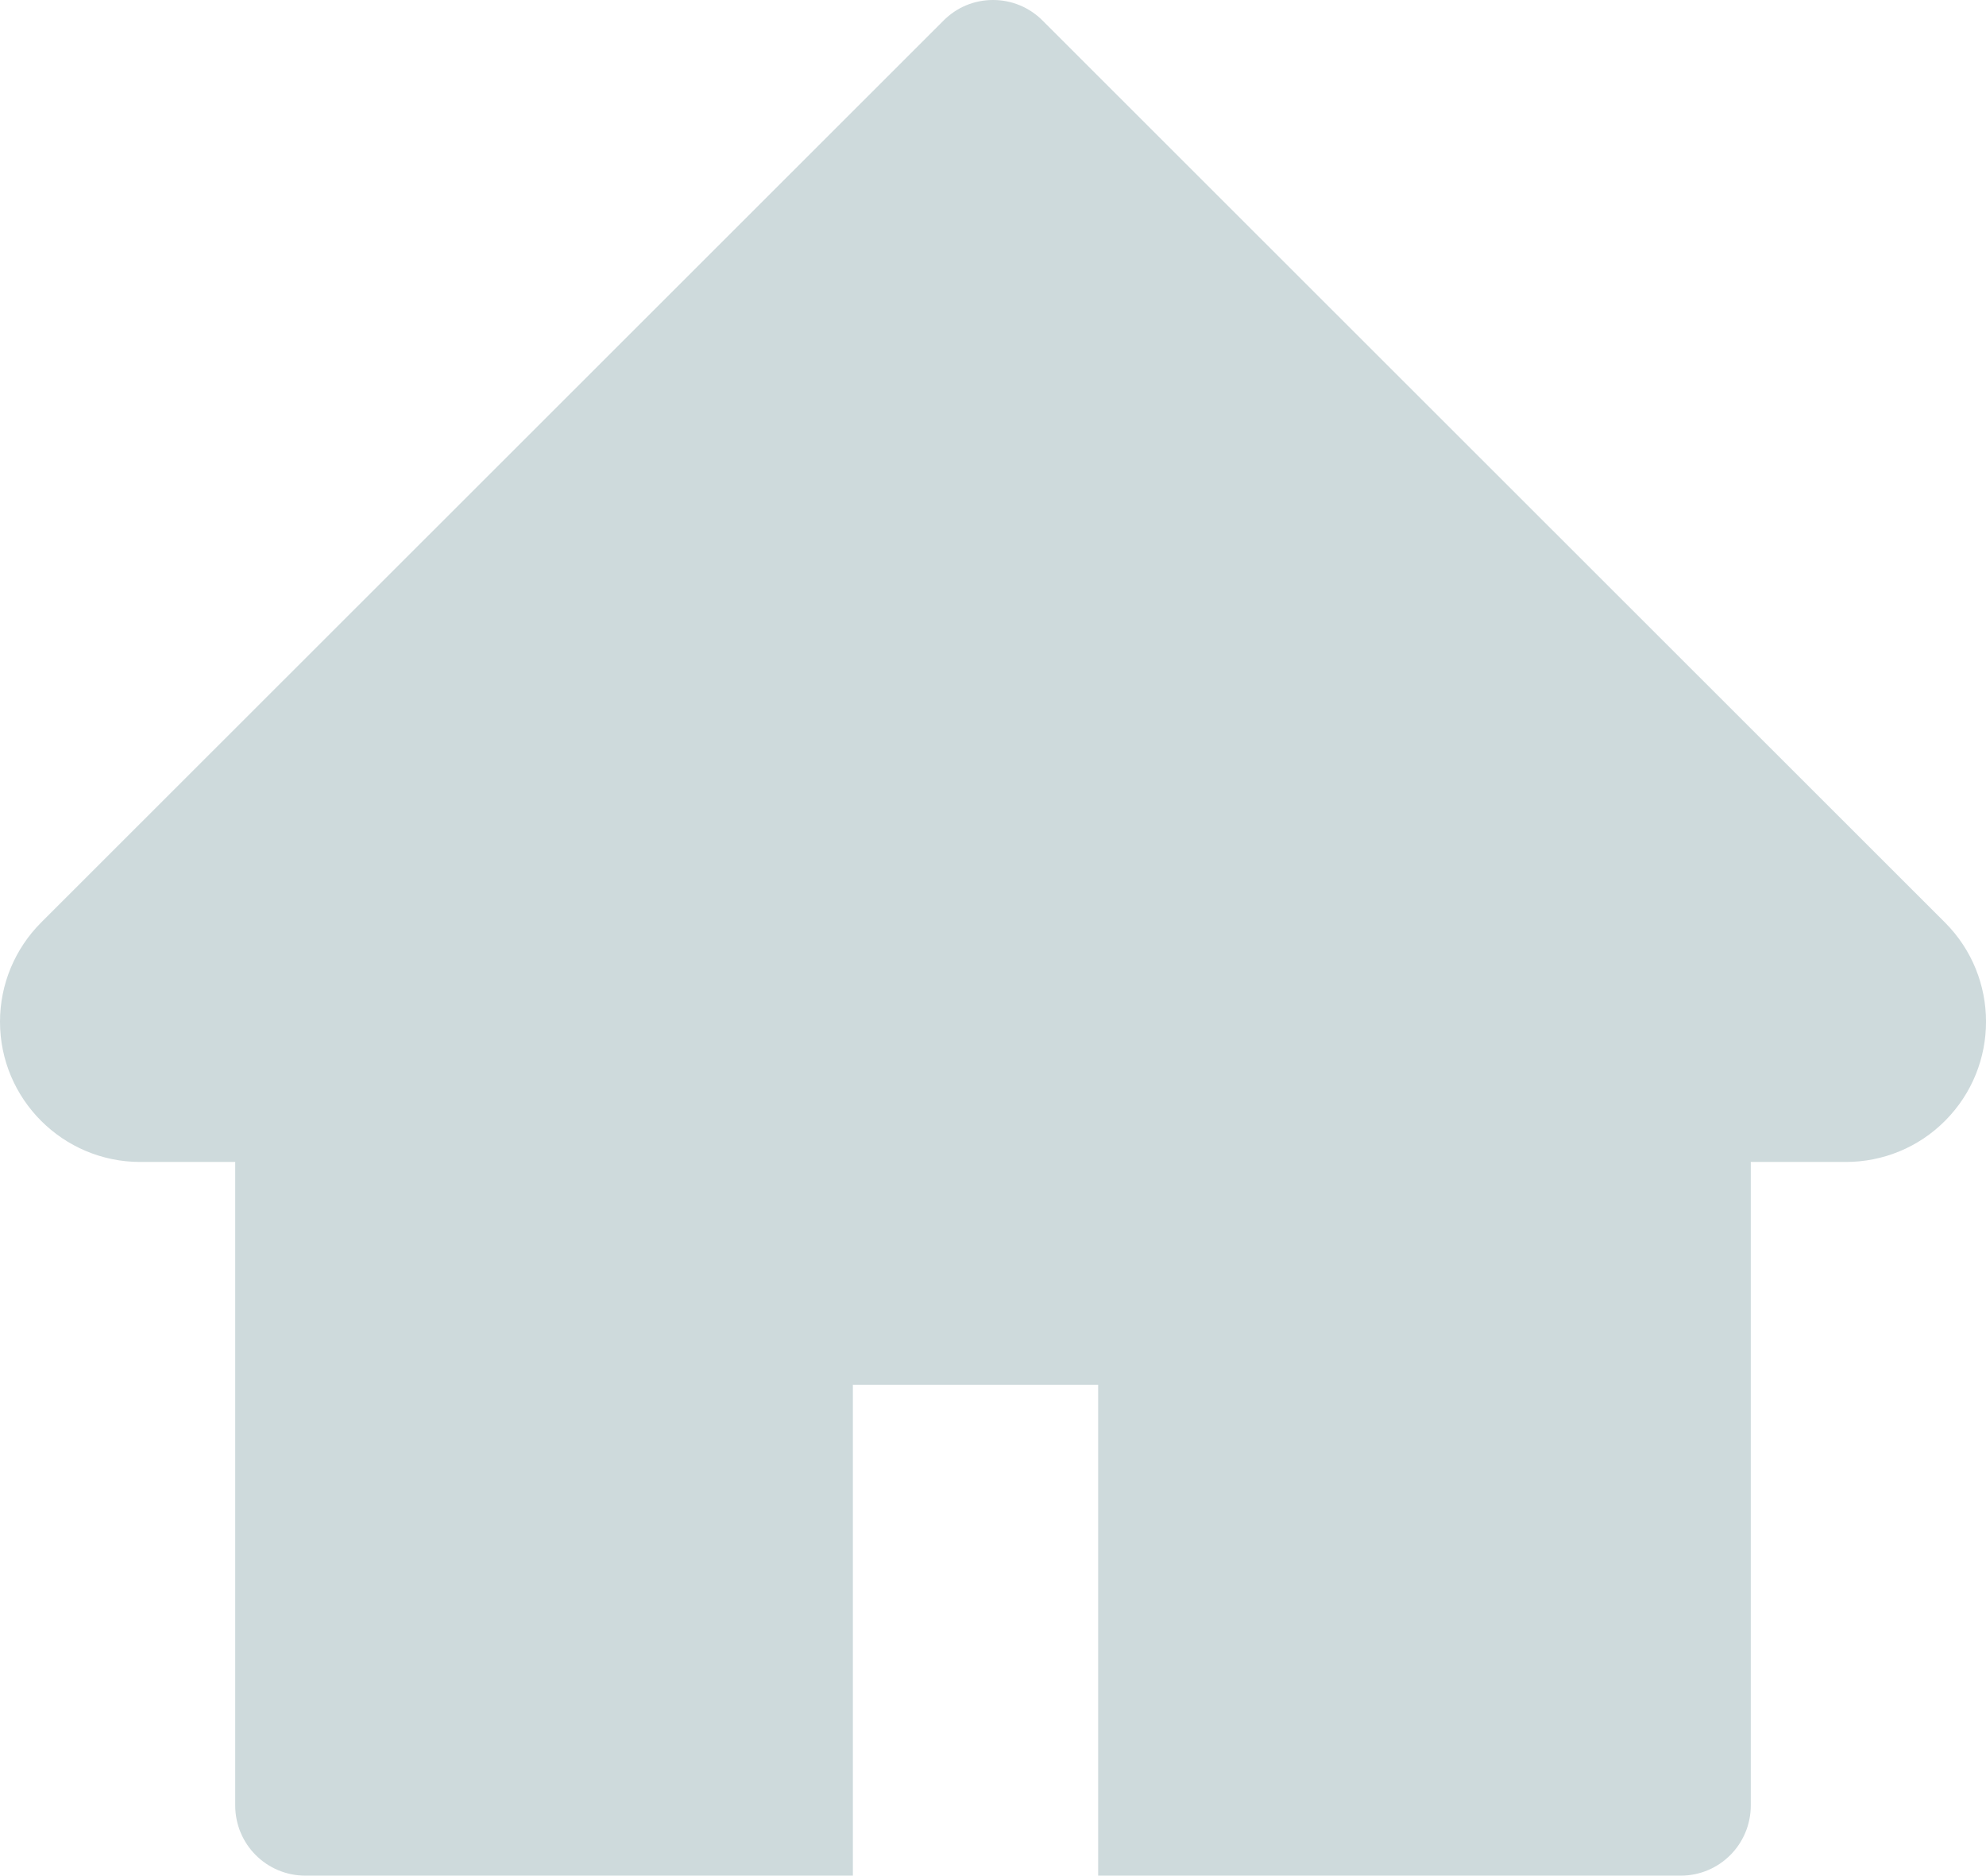 <svg width="18" height="17" viewBox="0 0 18 17" fill="none" xmlns="http://www.w3.org/2000/svg">
<path d="M17.628 8.359L9.449 0.186C9.39 0.127 9.32 0.08 9.243 0.048C9.166 0.016 9.084 0 9 0C8.917 0 8.834 0.016 8.757 0.048C8.68 0.08 8.611 0.127 8.552 0.186L0.373 8.359C0.135 8.597 0 8.92 0 9.258C0 9.959 0.57 10.529 1.271 10.529H2.132V16.36C2.132 16.712 2.416 16.996 2.768 16.996H7.73V12.548H9.953V16.996H15.233C15.584 16.996 15.868 16.712 15.868 16.36V10.529H16.73C17.067 10.529 17.391 10.396 17.63 10.155C18.124 9.659 18.124 8.855 17.628 8.359V8.359Z" fill="#CEDADC"/>
</svg>
